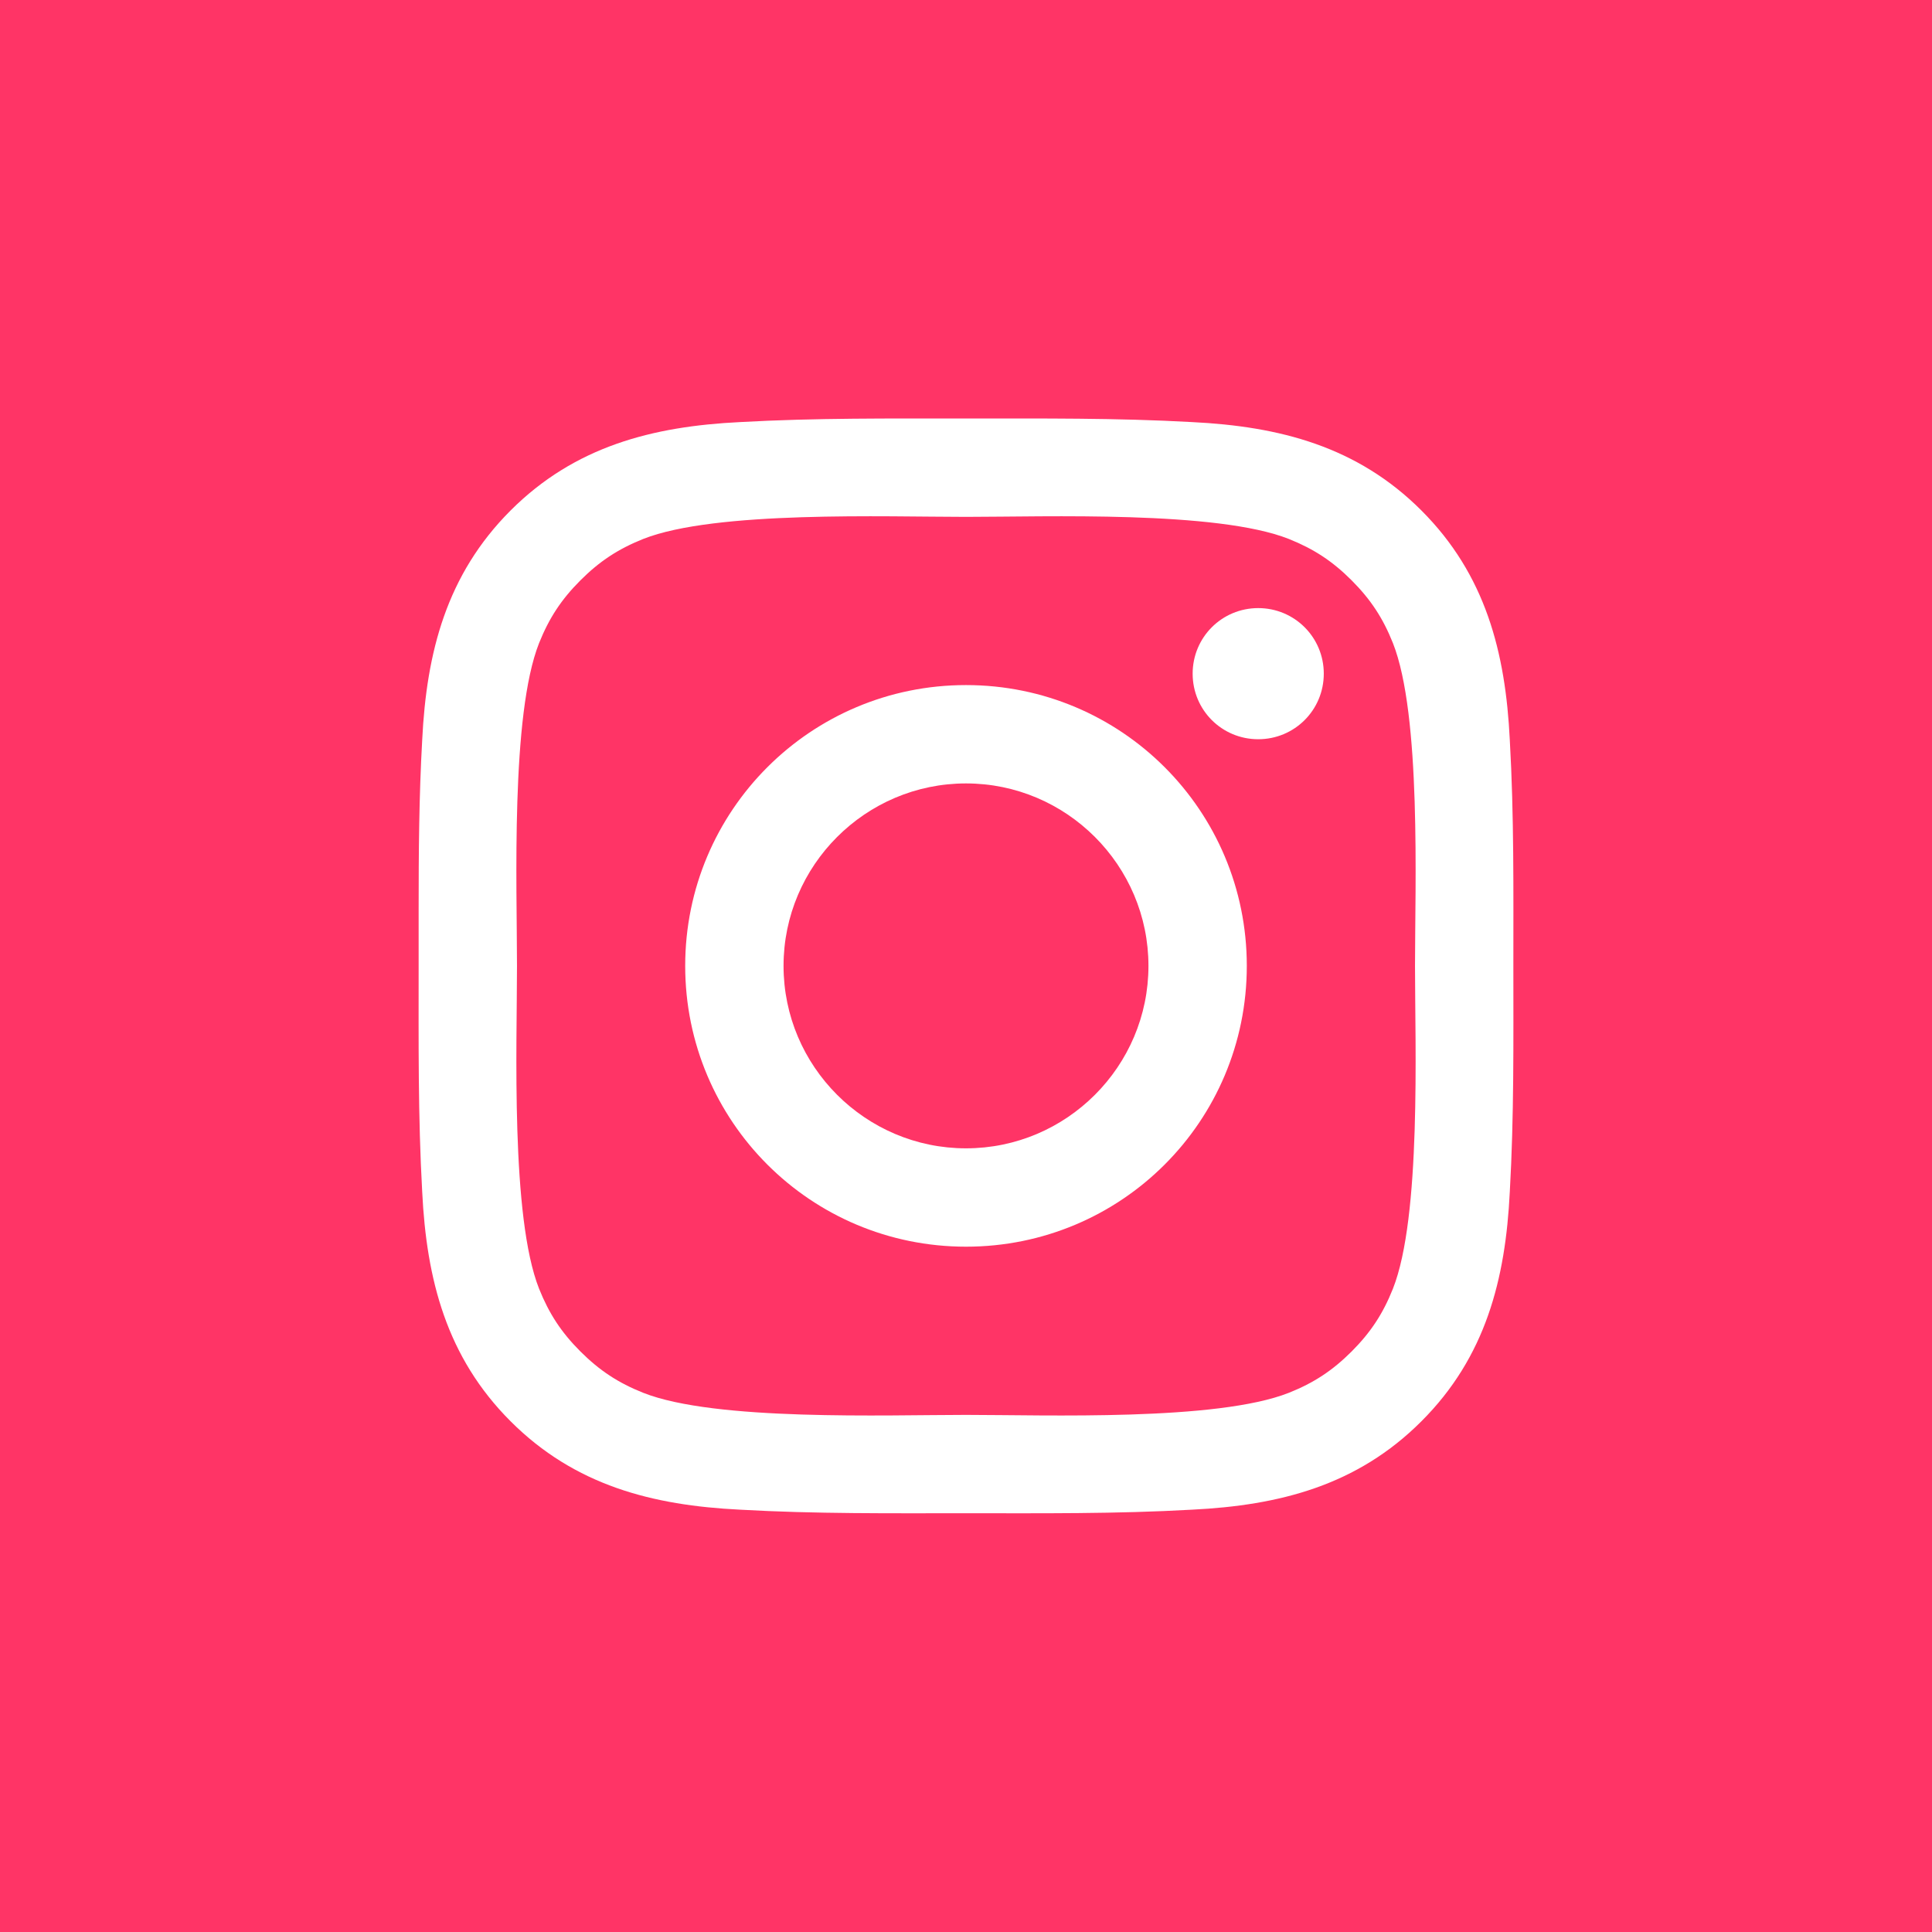 <svg width="32" height="32" viewBox="0 0 32 32" fill="none" xmlns="http://www.w3.org/2000/svg">
	<rect width="32" height="32" fill="#FF3466" />
	<path fill-rule="evenodd" clip-rule="evenodd"
		d="M19.742 25.005C21.194 24.934 22.481 24.604 23.543 23.541C24.606 22.479 24.936 21.192 25.007 19.74C25.078 18.489 25.066 17.25 25.066 15.998C25.066 14.747 25.078 13.508 25.007 12.256C24.936 10.804 24.606 9.518 23.543 8.455C22.481 7.393 21.194 7.062 19.742 6.991C18.491 6.921 17.252 6.932 16 6.932C14.749 6.932 13.509 6.921 12.258 6.991C10.806 7.062 9.52 7.393 8.457 8.455C7.395 9.518 7.064 10.804 6.993 12.256C6.94 13.195 6.934 14.127 6.934 15.062L6.934 15.998C6.934 17.25 6.923 18.489 6.993 19.74C7.064 21.192 7.395 22.479 8.457 23.541C9.52 24.604 10.806 24.934 12.258 25.005C13.509 25.076 14.749 25.064 16 25.064C17.252 25.064 18.491 25.076 19.742 25.005ZM10.653 23.069C10.24 22.904 9.933 22.703 9.614 22.385C9.295 22.066 9.095 21.759 8.929 21.346C8.457 20.154 8.563 17.32 8.563 15.998C8.563 14.676 8.457 11.843 8.929 10.651C9.095 10.238 9.295 9.931 9.614 9.612C9.933 9.293 10.24 9.093 10.653 8.927C11.845 8.455 14.678 8.561 16 8.561C17.322 8.561 20.155 8.455 21.348 8.927C21.761 9.093 22.068 9.293 22.387 9.612C22.705 9.931 22.906 10.238 23.071 10.651C23.543 11.843 23.437 14.676 23.437 15.998C23.437 17.32 23.543 20.154 23.071 21.346C22.906 21.759 22.705 22.066 22.387 22.385C22.068 22.703 21.761 22.904 21.348 23.069C20.155 23.541 17.322 23.435 16 23.435C14.678 23.435 11.845 23.541 10.653 23.069ZM20.84 12.244C21.442 12.244 21.926 11.761 21.926 11.158C21.926 10.556 21.442 10.072 20.84 10.072C20.238 10.072 19.754 10.556 19.754 11.158C19.754 11.761 20.238 12.244 20.84 12.244ZM16 20.649C18.574 20.649 20.651 18.572 20.651 15.998C20.651 13.425 18.574 11.347 16 11.347C13.427 11.347 11.349 13.425 11.349 15.998C11.349 18.572 13.427 20.649 16 20.649ZM16 19.02C14.336 19.02 12.978 17.663 12.978 15.998C12.978 14.334 14.336 12.976 16 12.976C17.665 12.976 19.022 14.334 19.022 15.998C19.022 17.663 17.665 19.02 16 19.02Z"
		fill="white" />
</svg>
